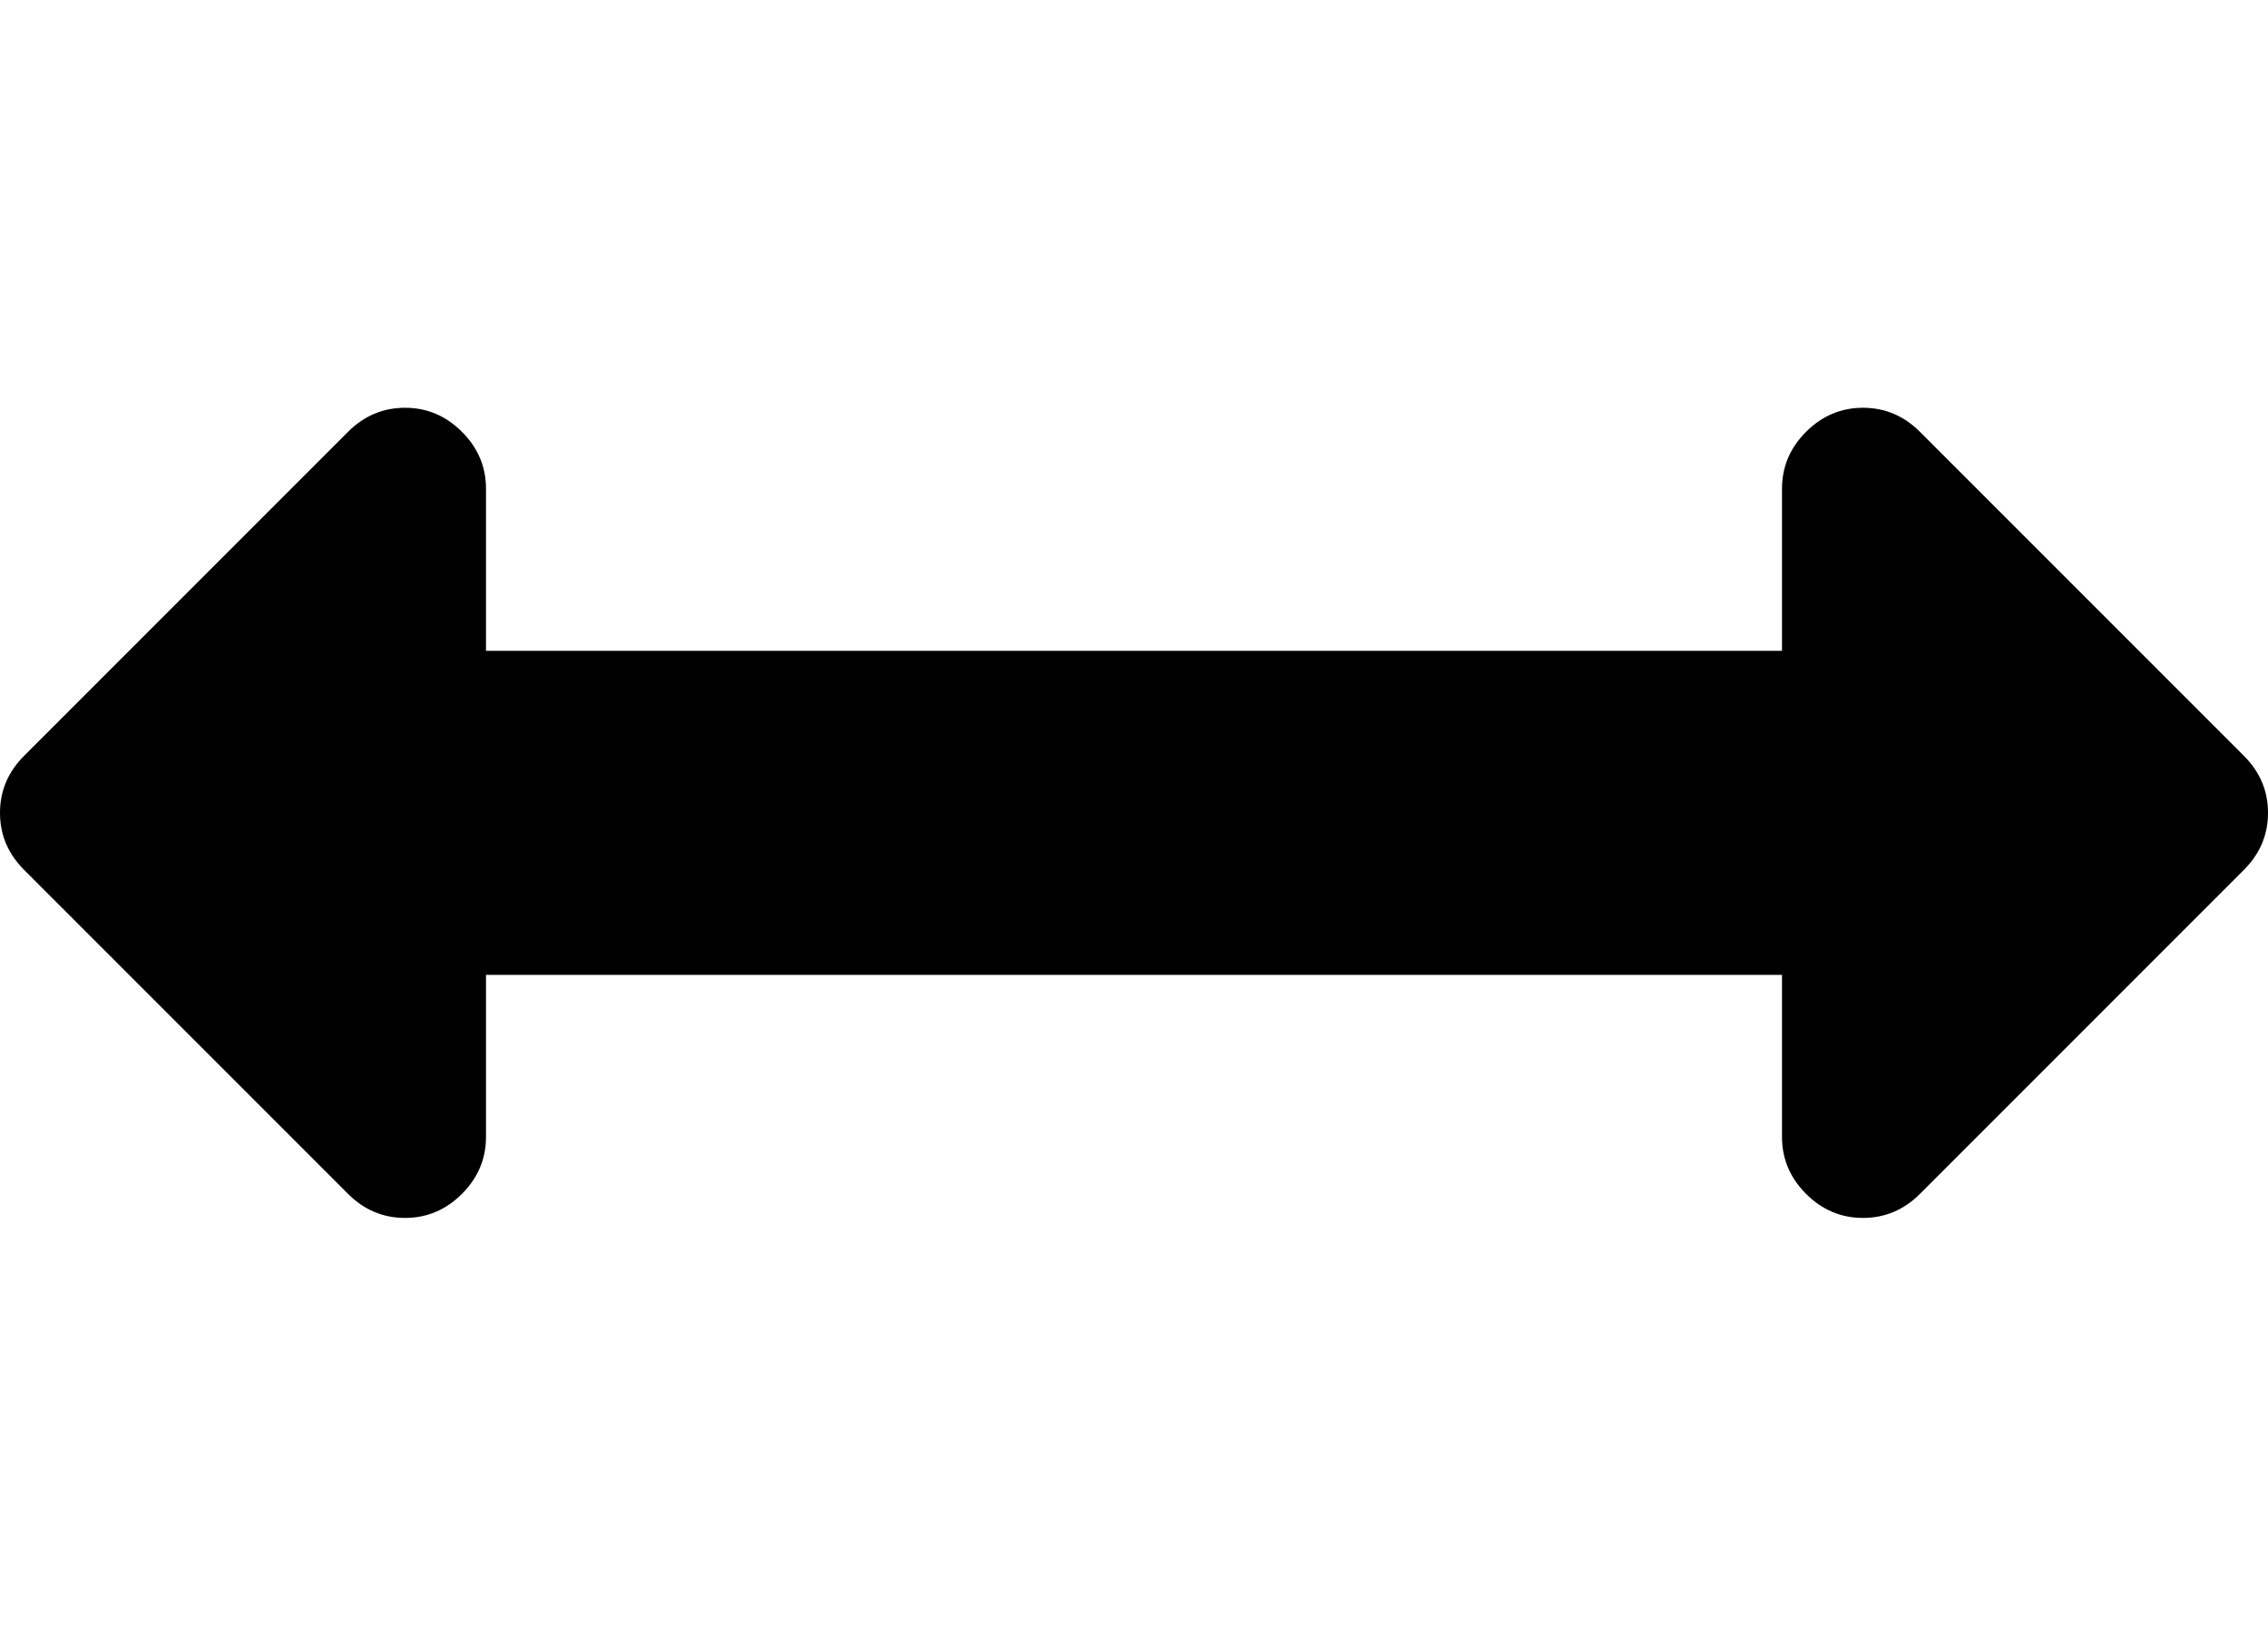 <svg xmlns="http://www.w3.org/2000/svg" width="3em" height="2.15em" viewBox="0 0 1792 1280"><path fill="currentColor" d="M1792 640q0 26-19 45l-256 256q-19 19-45 19t-45-19t-19-45V768H384v128q0 26-19 45t-45 19t-45-19L19 685Q0 666 0 640t19-45l256-256q19-19 45-19t45 19t19 45v128h1024V384q0-26 19-45t45-19t45 19l256 256q19 19 19 45"/></svg>
